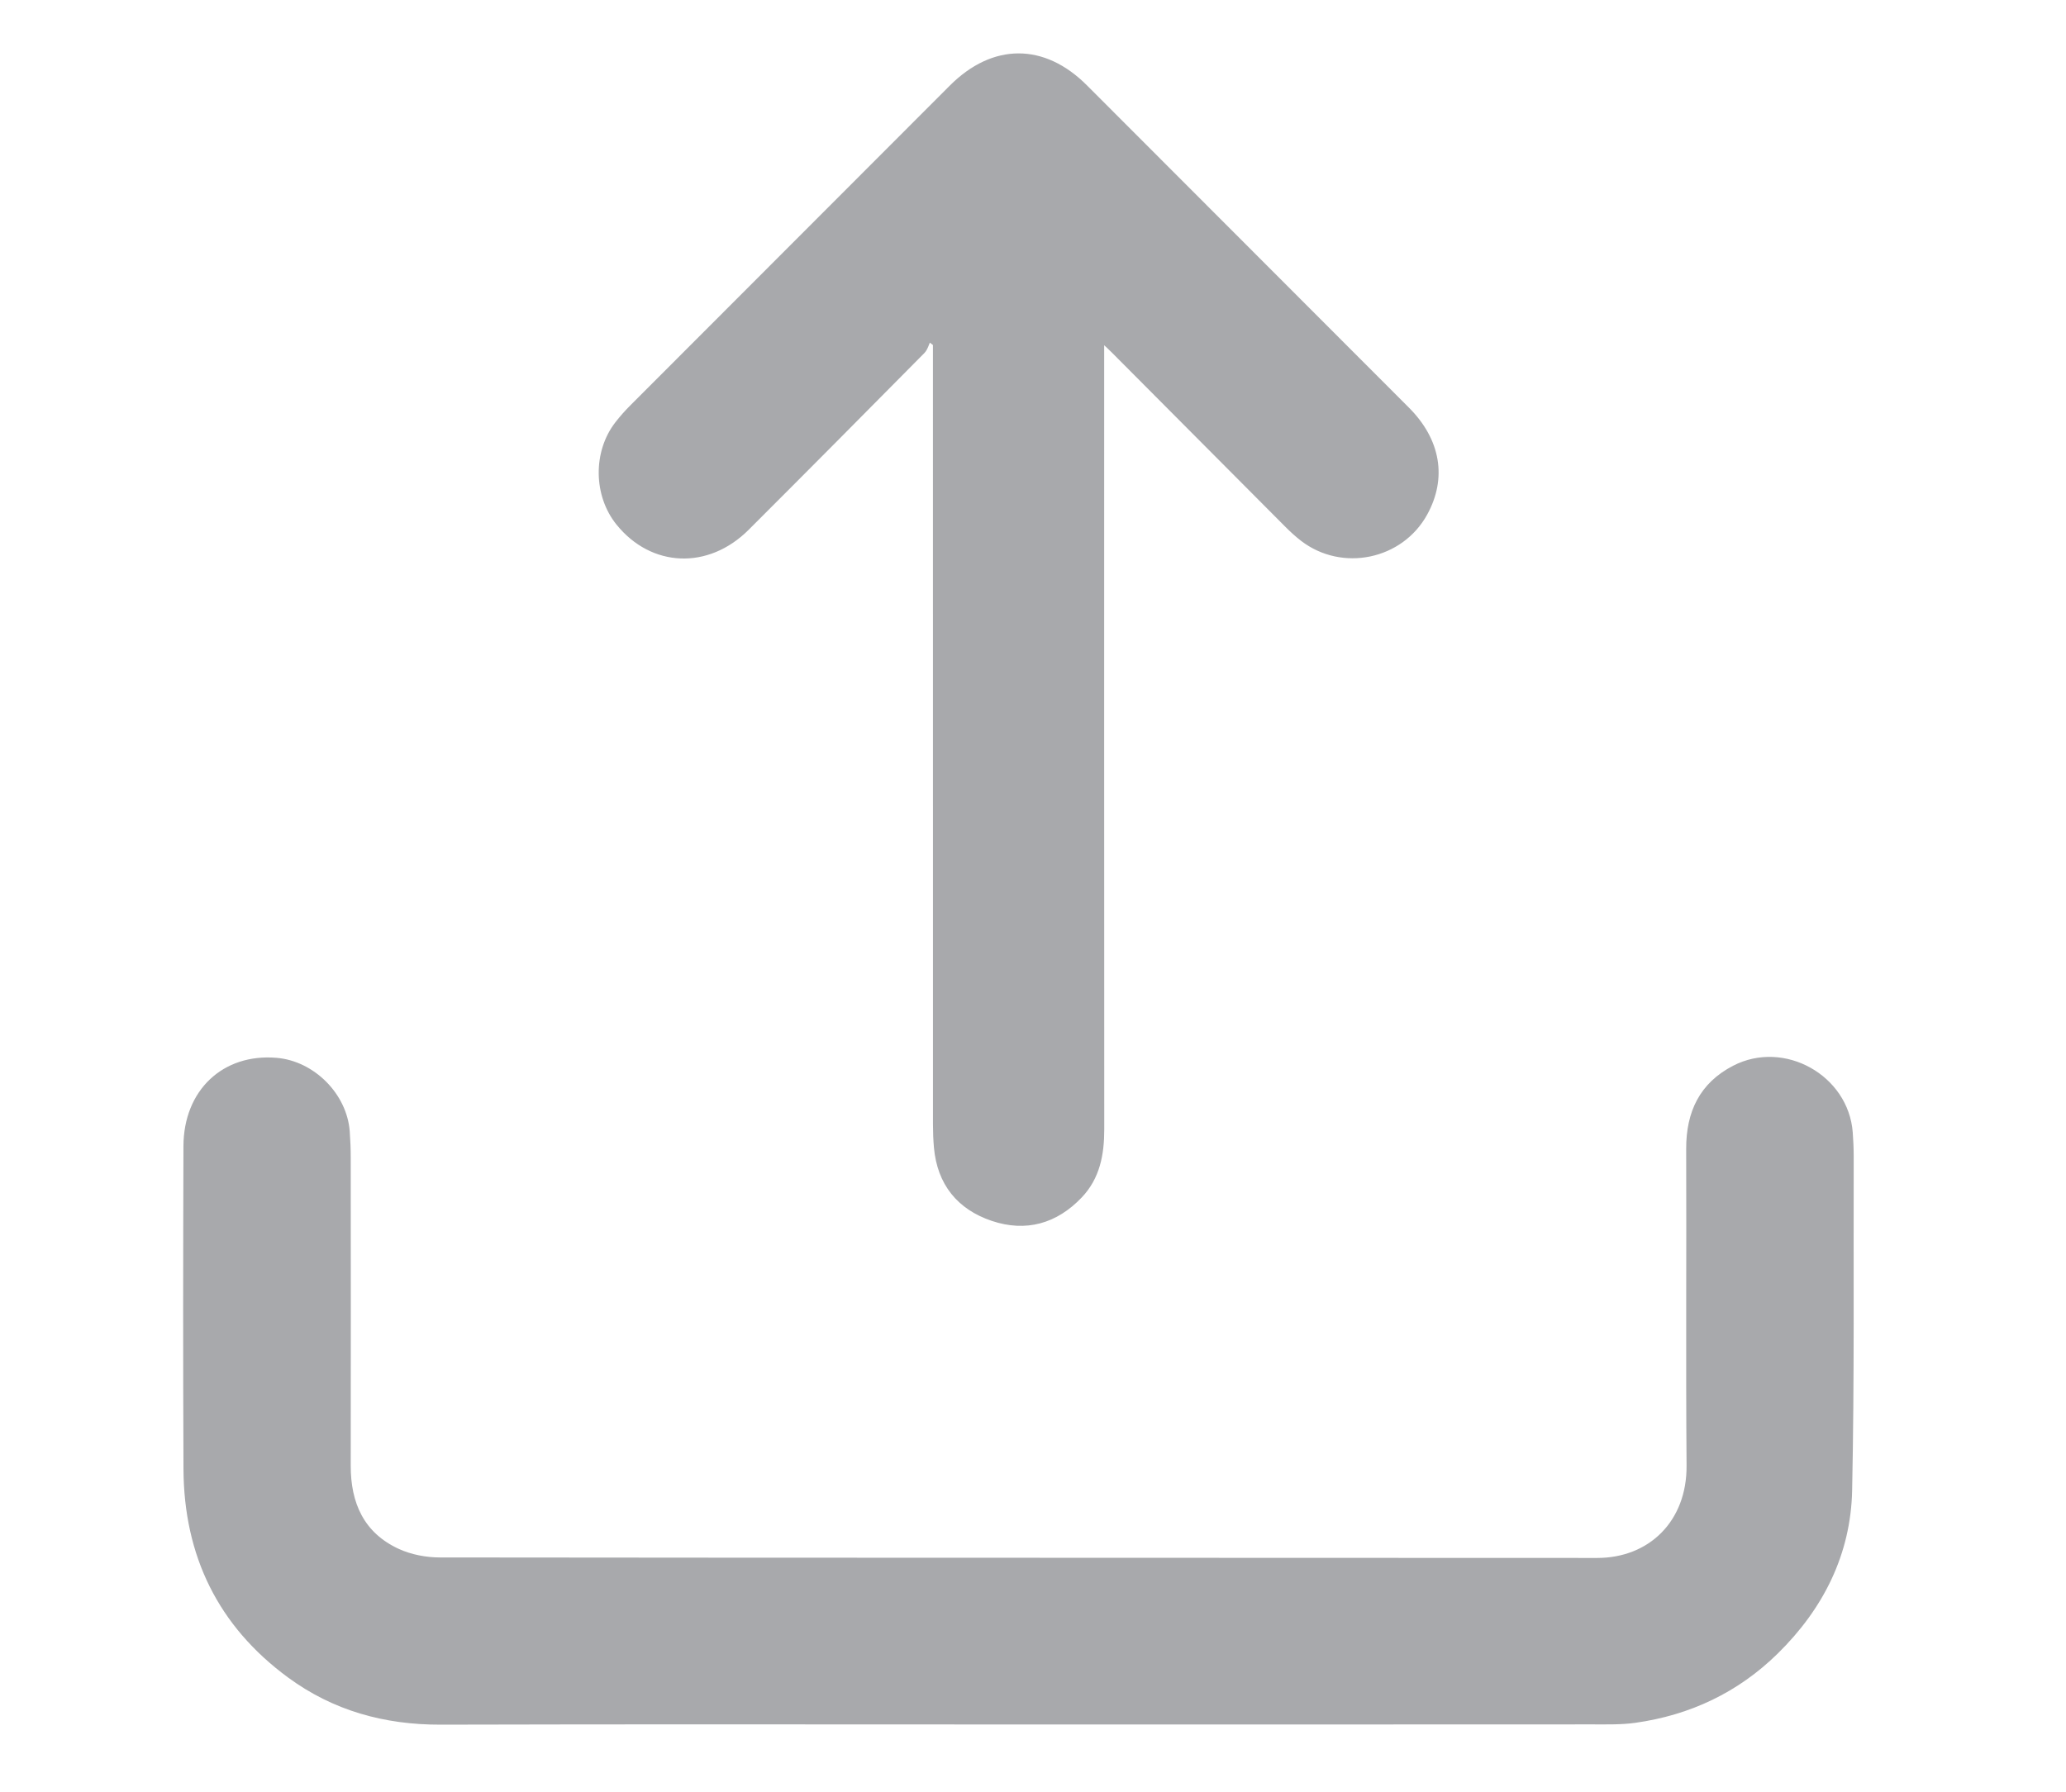 <svg xmlns="http://www.w3.org/2000/svg" xmlns:xlink="http://www.w3.org/1999/xlink" id="Layer_1" x="0" y="0" version="1.1" viewBox="0 0 542.05 470.18" style="enable-background:new 0 0 542.05 470.18" xml:space="preserve"><style type="text/css">.st0,.st1{fill:#a8a9ac}.st1{stroke:#a8a9ac;stroke-miterlimit:10}</style><g id="b5OK0N.tif"><g><path d="M267.07,452.56c-50.49,0-100.99-0.09-151.48,0.05c-14.72,0.04-28.15-3.67-39.99-12.36 c-18.4-13.51-27.35-31.98-27.46-54.68c-0.13-28.26-0.1-56.52-0.01-84.78c0.05-14.7,10.36-24.36,24.43-23.18 c9.86,0.82,18.48,9.48,19.2,19.31c0.17,2.29,0.26,4.59,0.26,6.89c0.02,26.94,0.04,53.89,0,80.83 c-0.02,9.79,3.45,17.65,12.64,21.86c3.26,1.49,7.15,2.23,10.76,2.23c101.21,0.12,202.41,0.06,303.62,0.13 c13.65,0.01,23.57-9.68,23.46-24.22c-0.22-27.71,0-55.42-0.1-83.13c-0.03-9.72,3.53-17.27,12.31-21.82 c13.41-6.95,30.27,2.5,31.39,17.5c0.15,2.07,0.25,4.15,0.25,6.23c-0.08,29.24,0.2,58.49-0.41,87.72 c-0.35,16.76-7.55,31.05-19.51,42.8c-10.4,10.22-22.99,16.17-37.38,18.19c-3.66,0.51-7.43,0.41-11.15,0.41 C367.62,452.57,317.35,452.56,267.07,452.56z" class="st0"/><path d="M289.2,89.45c0,2.02,0,3.28,0,4.54c0,67.46-0.02,134.92,0.02,202.37c0,6.55-1.1,12.65-5.79,17.57 c-6.42,6.73-14.28,8.94-23.03,6.01c-8.84-2.96-14.03-9.34-14.87-18.86c-0.17-1.96-0.25-3.93-0.25-5.9 c-0.01-67.02-0.01-134.04-0.01-201.06c0-1.28,0-2.56,0-3.83c-0.5-0.39-1-0.78-1.51-1.16c-0.52,1.07-0.81,2.38-1.61,3.19 c-15.32,15.5-30.67,30.97-46.09,46.37c-10.38,10.36-24.99,9.73-33.92-1.33c-5.95-7.37-6.1-18.74-0.29-26.23 c1.2-1.55,2.52-3.03,3.91-4.42c27.93-27.98,55.87-55.95,83.81-83.91c11.02-11.02,24.26-11.05,35.23-0.07 c28.18,28.2,56.35,56.39,84.51,84.61c8.2,8.22,9.84,18.13,4.69,27.48c-6.35,11.55-21.8,14.79-32.31,6.74 c-1.47-1.13-2.85-2.4-4.16-3.72c-15.15-15.2-30.28-30.42-45.42-45.63C291.39,91.46,290.59,90.76,289.2,89.45z" class="st1"/></g></g></svg>